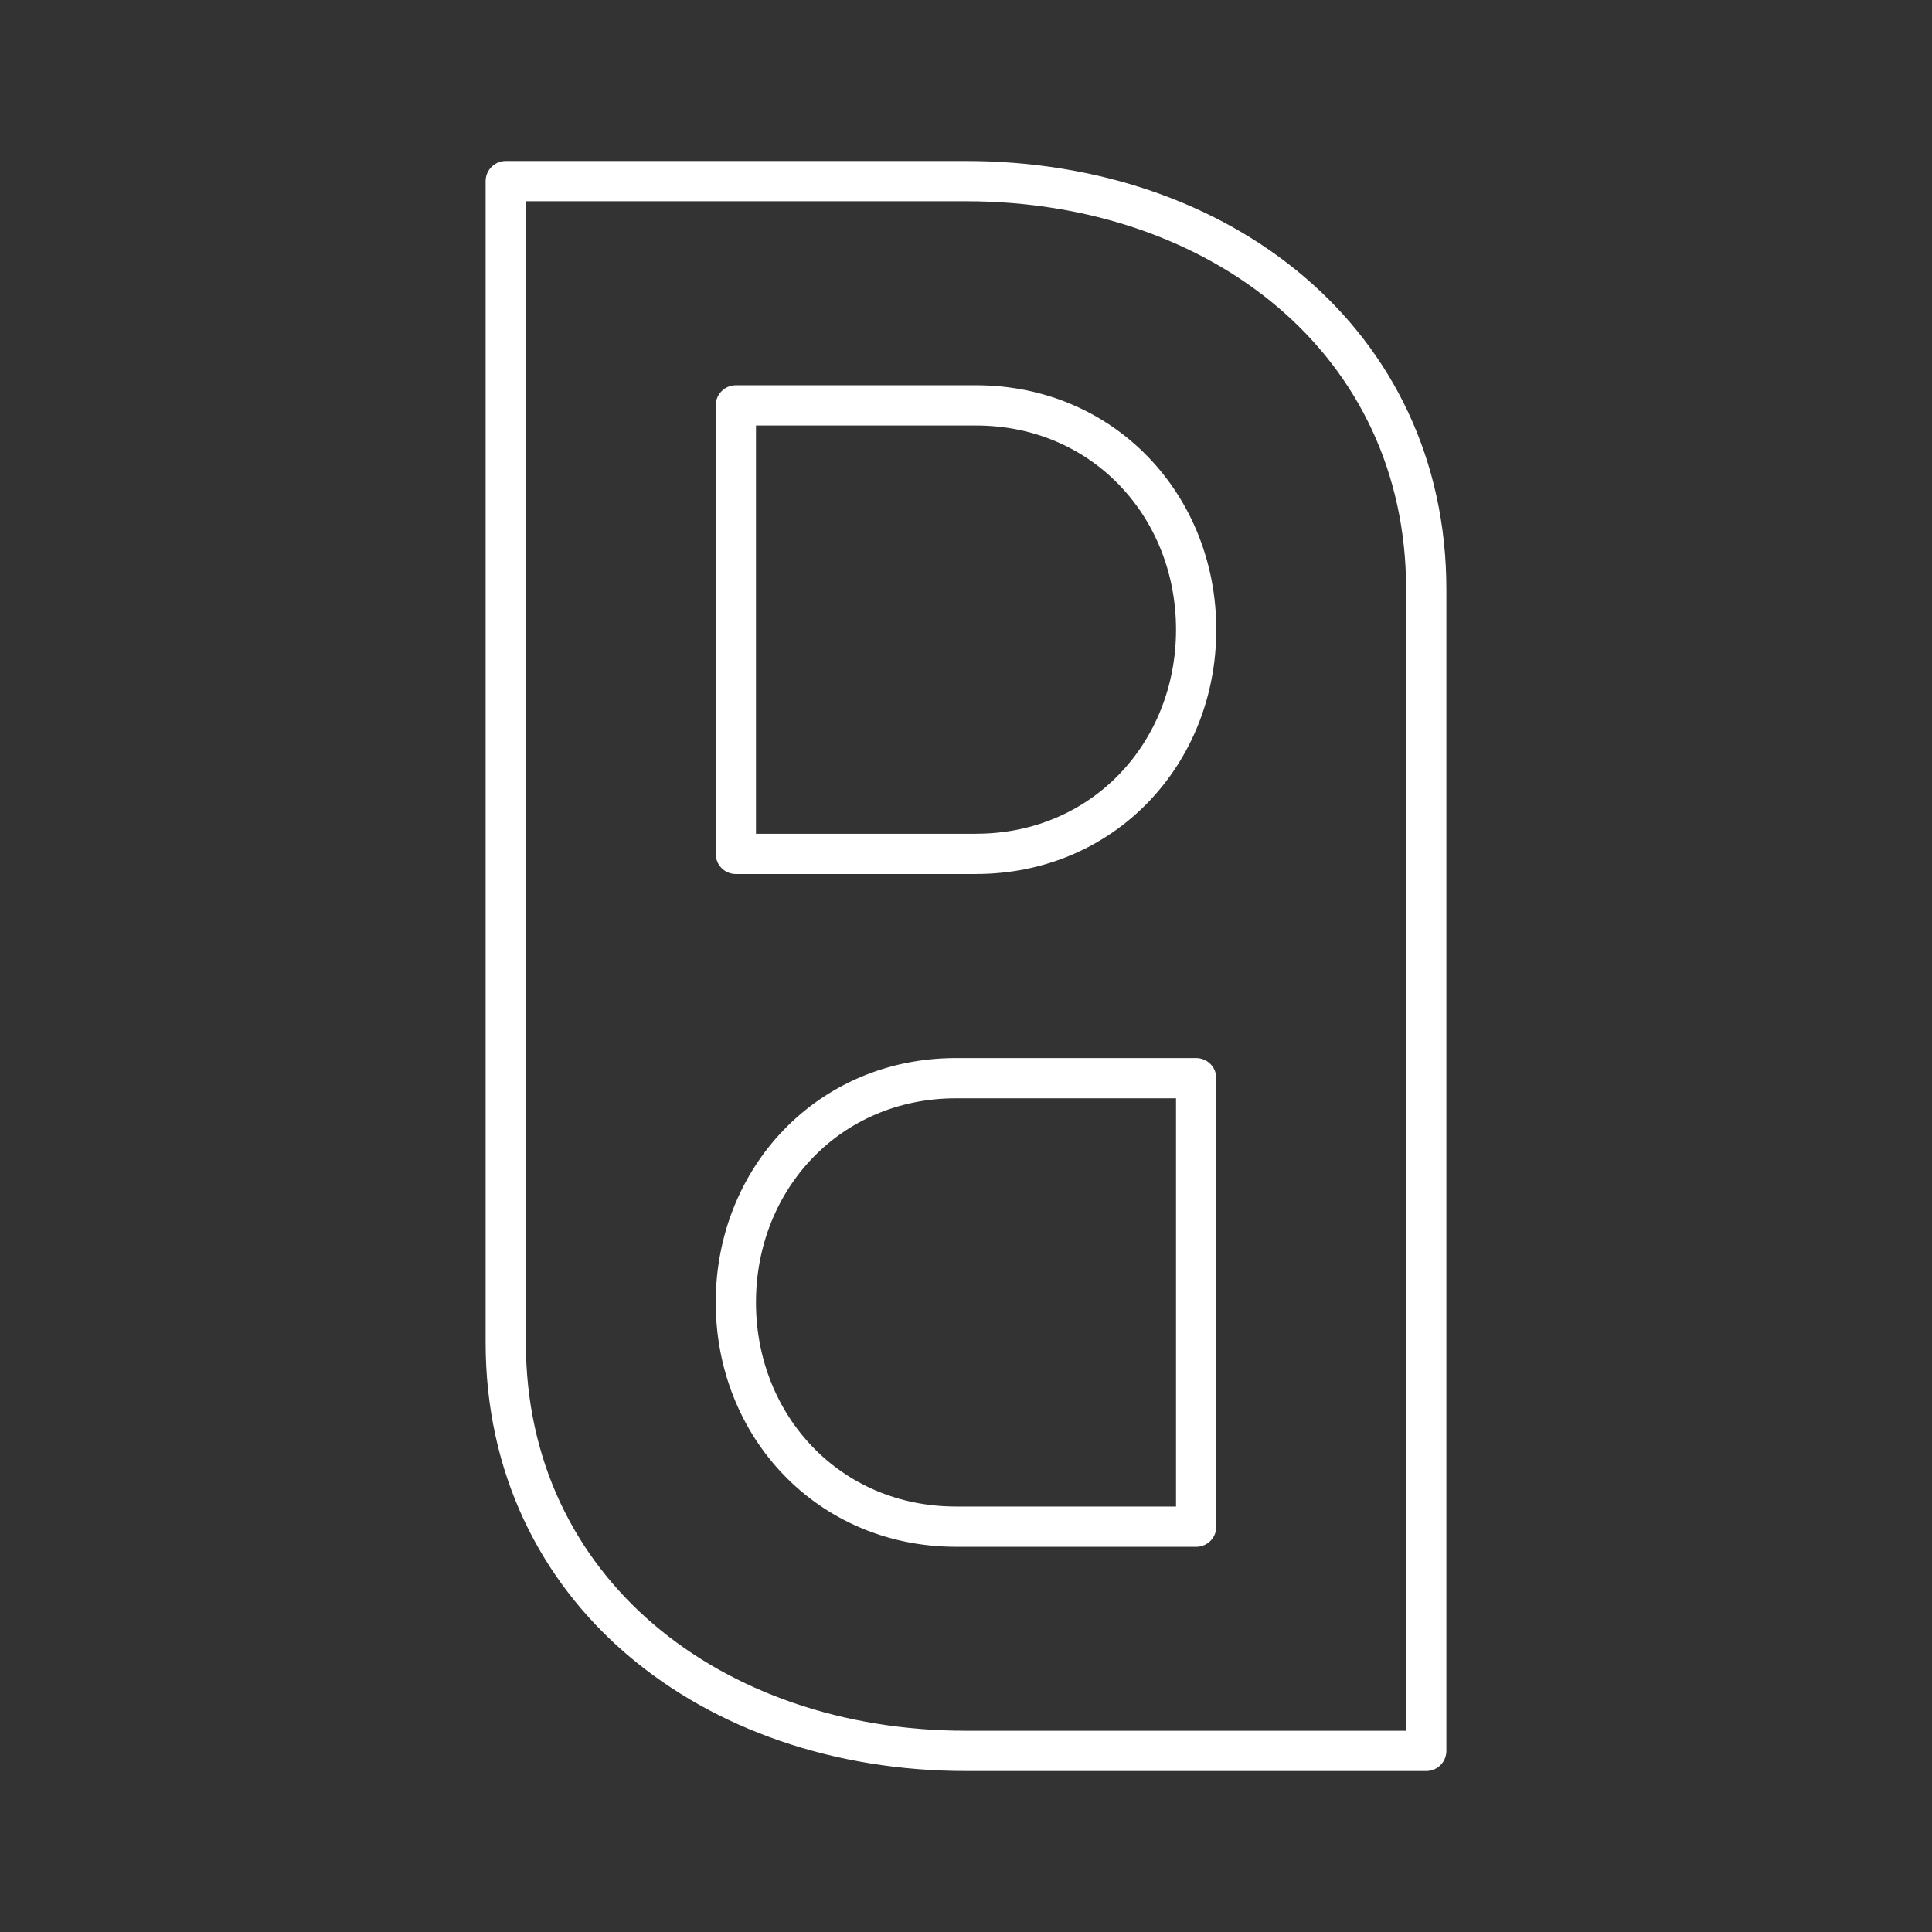 <?xml version="1.0" encoding="UTF-8"?><svg id="a" xmlns="http://www.w3.org/2000/svg" viewBox="0 0 48 48"><rect x="0" y="0" width="48" height="48" fill="#333333" stroke="none"/><defs><style>.b{fill:none;stroke:#fff;stroke-linecap:round;stroke-linejoin:round;}</style></defs><path class="b" d="M24.25,21.214c3.158,0,5.468-2.494,5.468-5.571s-2.31-5.571-5.468-5.571h-5.968v11.143l5.968-0Z"/><path class="b" d="M23.75,37.929c-3.158,0-5.468-2.494-5.468-5.571s2.31-5.571,5.468-5.571h5.968v11.143l-5.968-0Z"/><path class="b" d="M35.435,43.5h-11.435c-6.315,0-11.435-3.989-11.435-10.143V4.5h11.435c6.315,0,11.435,3.989,11.435,10.143v28.857Z"/></svg>